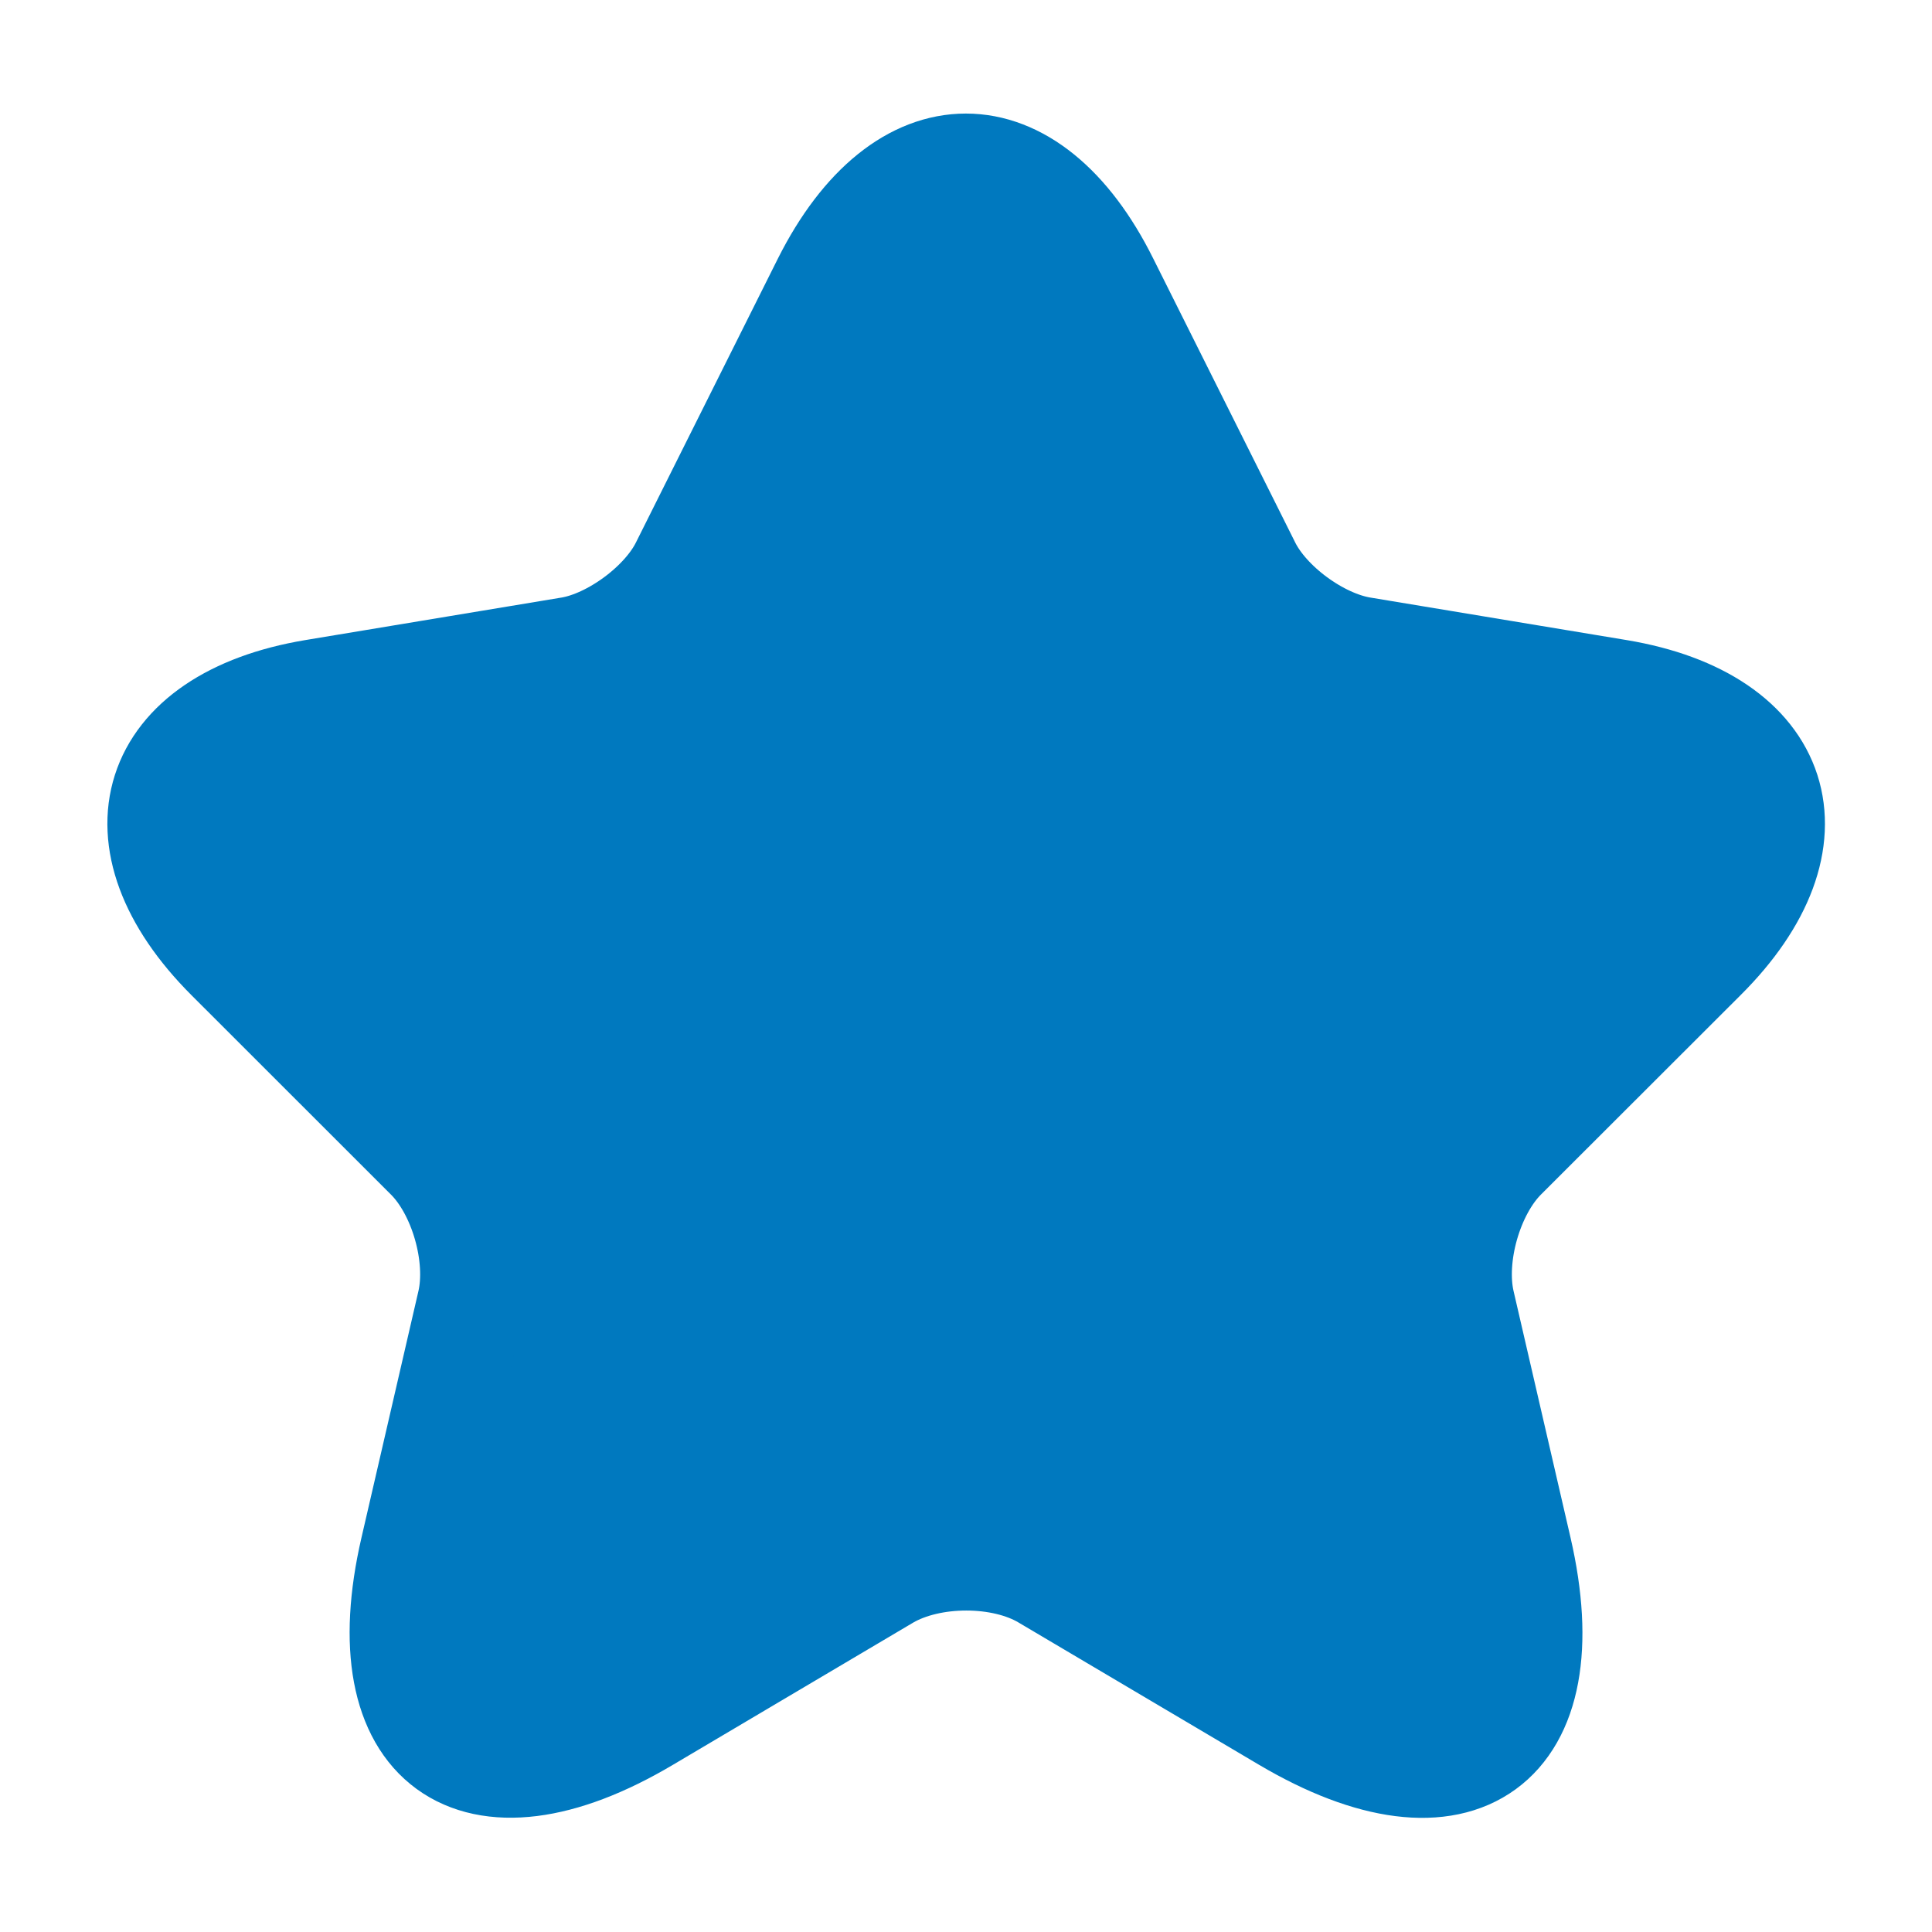 <svg width="18" height="18" viewBox="0 0 18 18" fill="none" xmlns="http://www.w3.org/2000/svg">
<path d="M10.297 2.632L11.617 5.272C11.797 5.64 12.277 5.992 12.682 6.06L15.075 6.457C16.605 6.713 16.965 7.822 15.863 8.918L14.002 10.777C13.688 11.092 13.515 11.7 13.613 12.135L14.145 14.438C14.565 16.26 13.598 16.965 11.985 16.012L9.742 14.685C9.337 14.445 8.67 14.445 8.257 14.685L6.015 16.012C4.41 16.965 3.435 16.253 3.855 14.438L4.387 12.135C4.485 11.7 4.312 11.092 3.997 10.777L2.137 8.918C1.042 7.822 1.395 6.713 2.925 6.457L5.317 6.06C5.715 5.992 6.195 5.64 6.375 5.272L7.695 2.632C8.415 1.2 9.585 1.2 10.297 2.632Z" fill="#0079BF" stroke="#0079BF" stroke-linecap="round" stroke-linejoin="round"/>
</svg>
